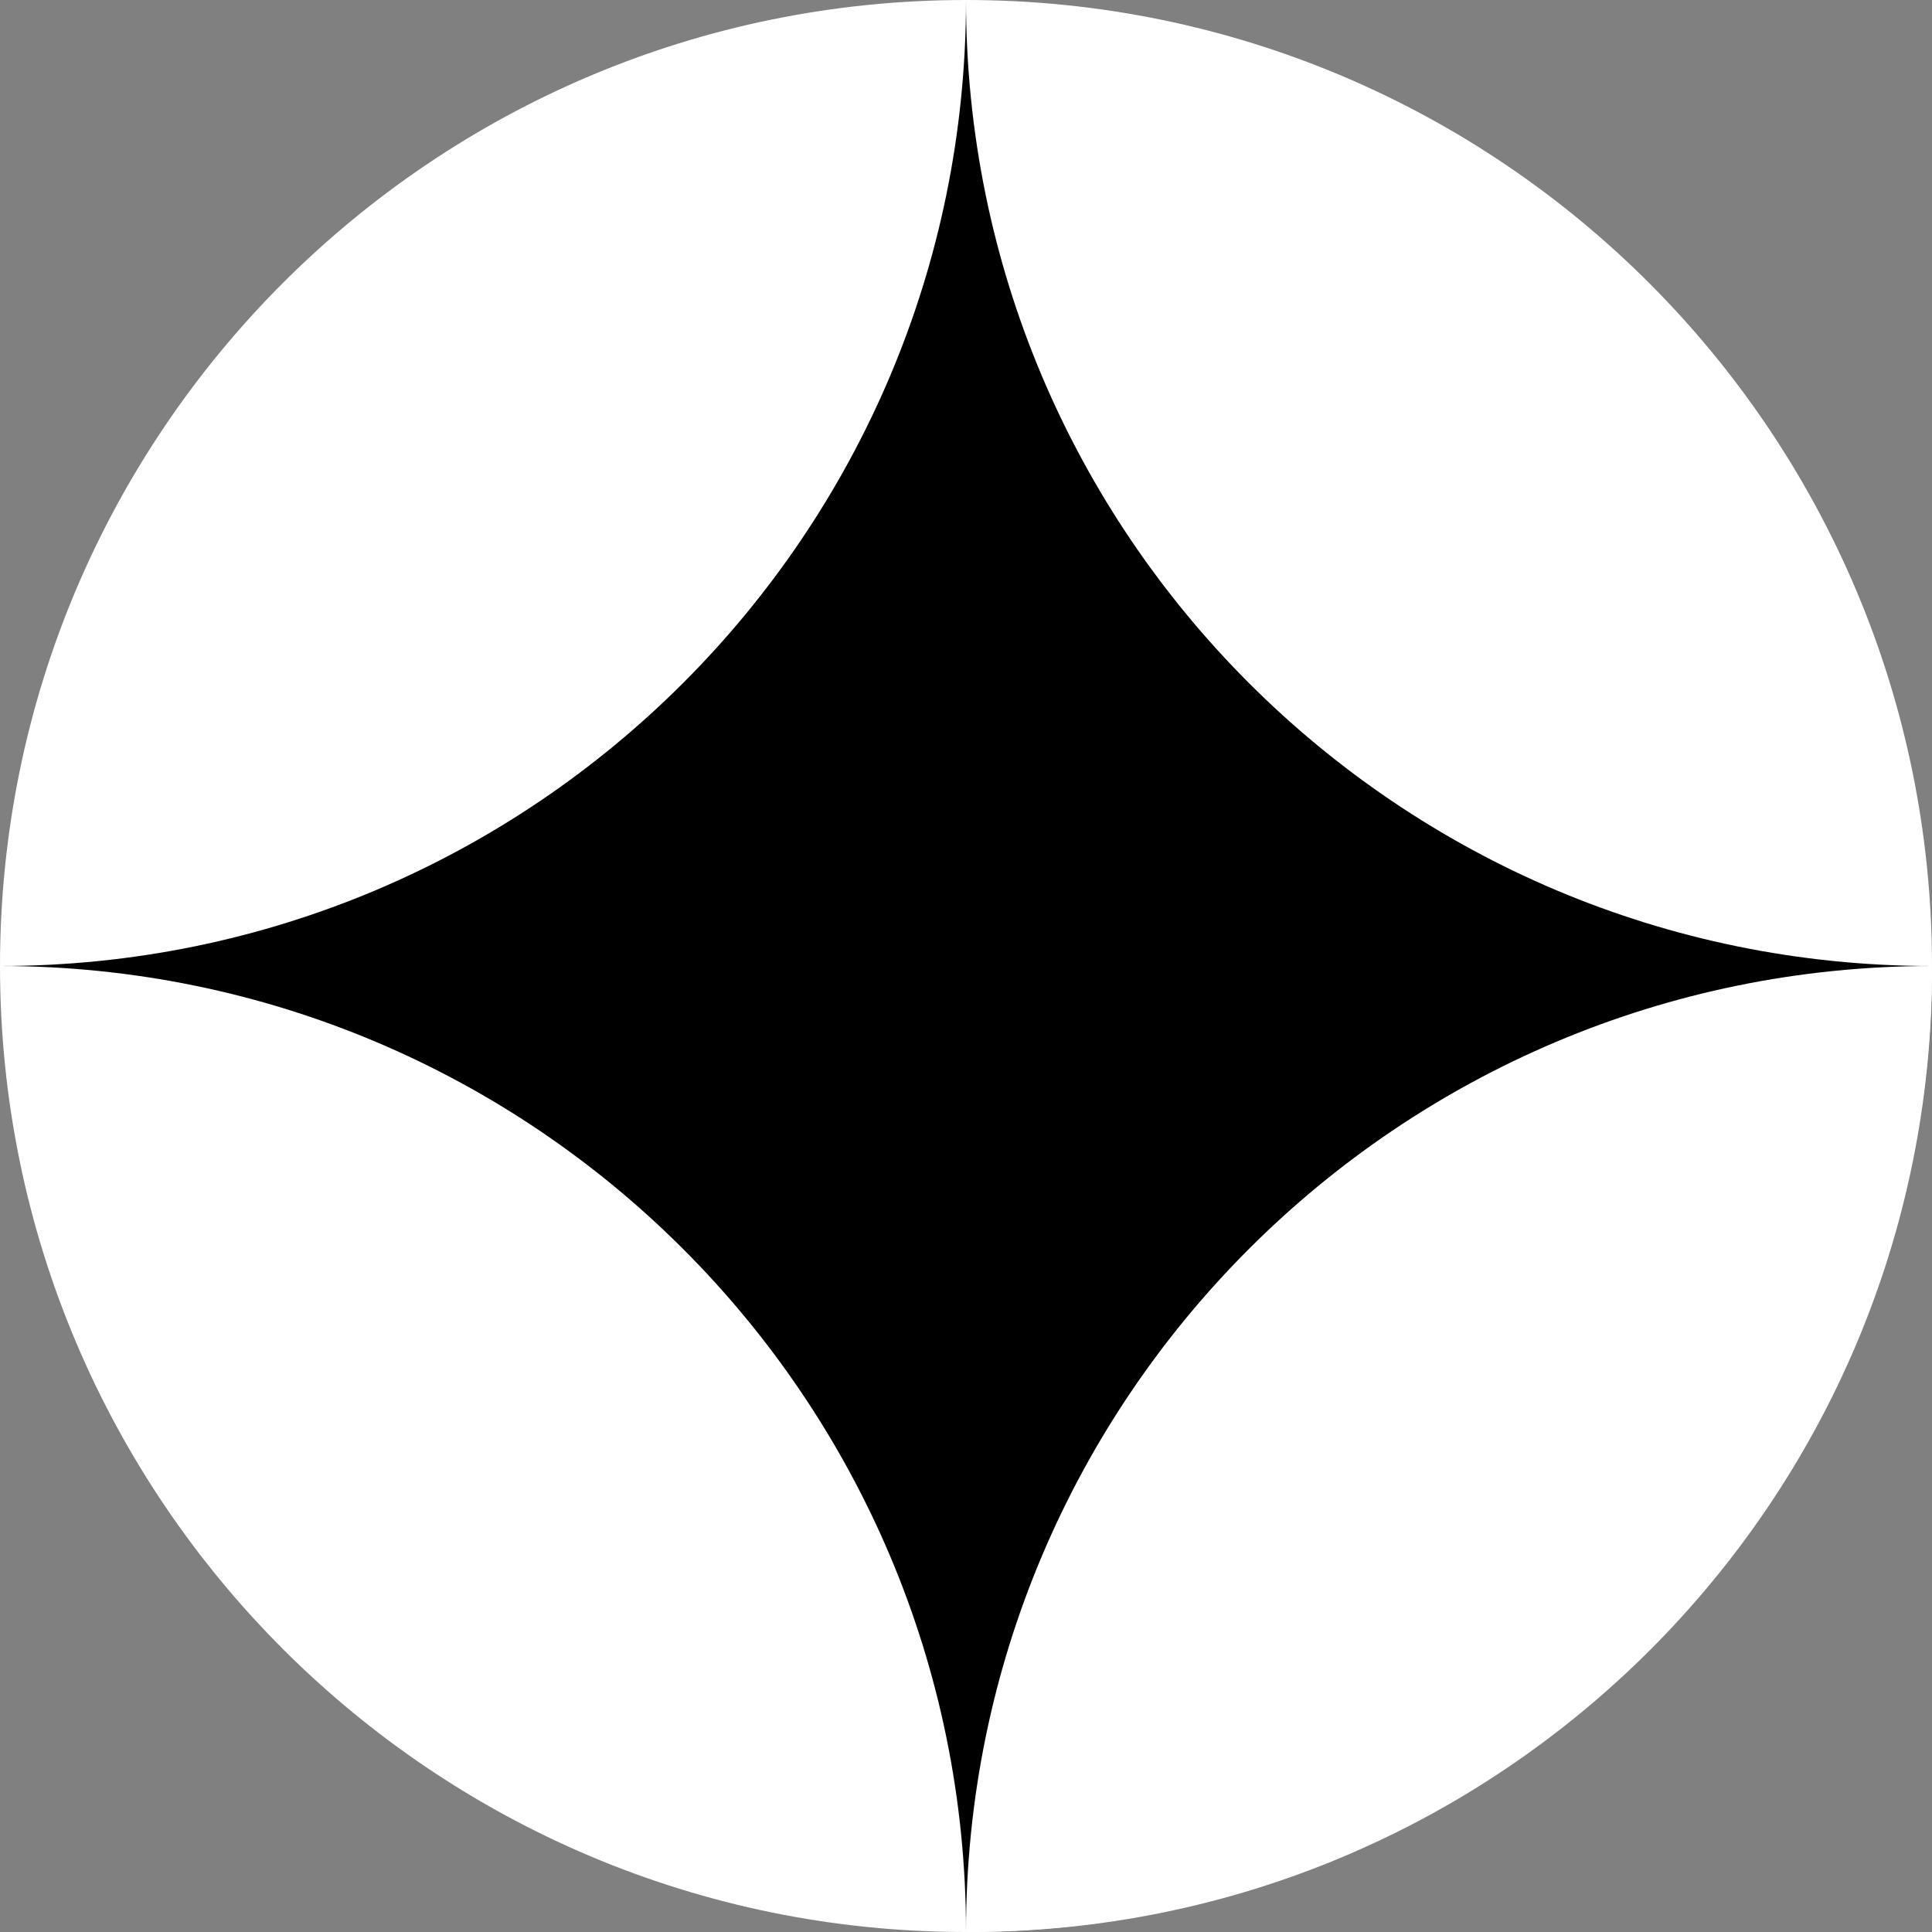 <svg width="99" height="99" viewBox="0 0 99 99" fill="none" xmlns="http://www.w3.org/2000/svg">
<rect x="0" y="0" width="99" height="99" fill="#808080" stroke="none"/>
<path d="M99 49.5C99 76.838 76.838 99 49.5 99C22.162 99 0 76.838 0 49.5C0 22.162 22.162 0 49.5 0C76.838 0 99 22.162 99 49.5Z" fill="white"/>
<path d="M99 49.671C99 76.915 76.915 99 49.671 99C49.671 71.756 71.757 49.671 99 49.671Z" fill="white"/>
<path d="M49.5 0C49.5 27.338 27.338 49.5 0 49.5C27.338 49.5 49.5 71.662 49.5 99C49.5 71.662 71.662 49.5 99 49.5C71.662 49.5 49.5 27.338 49.5 0Z" fill="black"/>
</svg>

